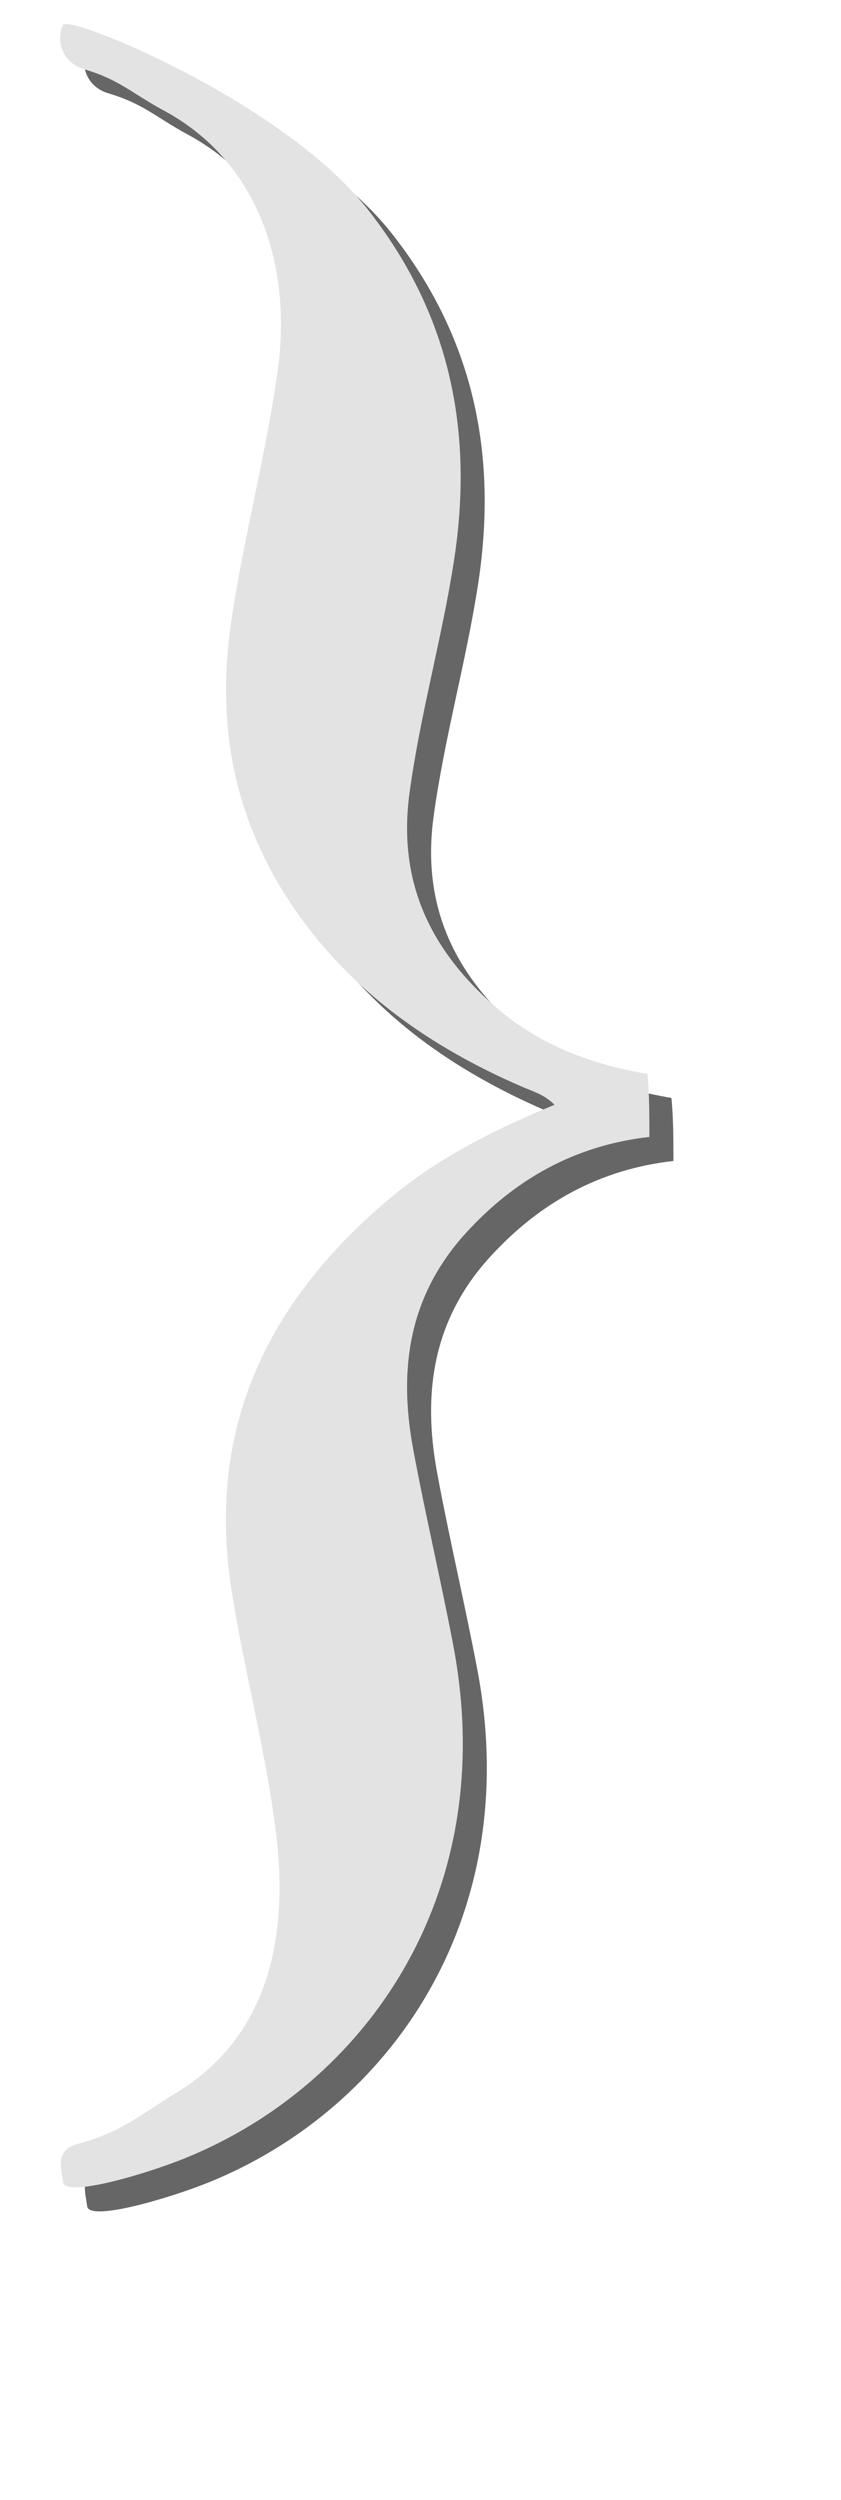 <svg height="208" viewBox="0 0 70 208" width="70" xmlns="http://www.w3.org/2000/svg" xmlns:xlink="http://www.w3.org/1999/xlink"><defs><path id="a" d="m53.689 92.597c-6.162.7-11.166 3.487-15.272 7.995-4.723 5.185-5.64 11.243-4.393 17.966 1.017 5.487 2.311 10.913 3.35 16.396 3.901 20.595-7.266 36.522-22.366 42.632-3.213 1.3-9.96 3.303-10.119 1.98-.142-1.184-.712-2.663 1.251-3.191 3.619-.974 5.075-2.348 8.291-4.322 7.601-4.664 9.283-12.986 8.151-21.781-.855-6.649-2.565-13.11-3.634-19.709-2.22-13.707 2.929-24.285 13.174-32.883 4.008-3.364 8.655-5.683 13.665-7.755-.829-.858-1.827-1.125-2.729-1.516-7.569-3.283-14.117-7.833-18.88-14.734-5.044-7.308-6.586-15.282-5.287-24.017 1.045-7.025 2.905-13.882 3.872-20.926 1.143-8.321-1.394-17.159-9.479-21.528-2.752-1.488-3.666-2.56-6.657-3.448-1.638-.487-2.418-2.184-1.754-3.673.422-.946 18.297 6.36 25.365 15.329 6.836 8.674 8.86 18.432 7.185 29.246-1.003 6.475-2.806 12.772-3.695 19.279-1.028 7.528 1.799 13.216 7.258 17.93 3.544 3.06 7.787 4.679 12.538 5.488.164 1.71.164 3.381.164 5.243z"/><filter id="b" height="117.8%" width="165.2%" x="-28.5%" y="-7.8%"><feOffset dx="2" dy="2" in="SourceAlpha" result="shadowOffsetOuter1"/><feGaussianBlur in="shadowOffsetOuter1" result="shadowBlurOuter1" stdDeviation="5"/><feColorMatrix in="shadowBlurOuter1" type="matrix" values="0 0 0 0 0   0 0 0 0 0   0 0 0 0 0  0 0 0 0.603 0"/></filter></defs><g fill="none" transform="translate(.363 2)"><g opacity=".6"><use fill="#000" filter="url(#b)" xlink:href="#a"/><use fill="#d1d1d1" xlink:href="#a"/></g><path d="m7.93 200.768c.415-.028.623-.085.623-.17l.057.057.68-.283c.897-.529 1.487-1.001 1.77-1.416v-.17l-.113-.113-.227.057c-.897.755-1.543 1.133-1.94 1.133h-.057v-.057c.151 0 .264-.076.34-.227h-.34c-.142.113-.274.17-.396.17h-.396l-.34-.34c0-.113-.057-.17-.17-.17l.113-.113-.057-.17c0-.255.51-1.35 1.529-3.285 0-.189.038-.283.113-.283l.057.227h.057l.057-.057-.057-.566.057-.227c0-.236-.359-.387-1.076-.453-.548.019-1.34.548-2.379 1.586v.057c.132 0 .264-.076.396-.227h.057l-1.756 1.586.453-.736h.057l.057.057.51-.453v-.057h-.17l-.057.057-.17.227h-.057v-.057c.566-.774.85-1.284.85-1.529h.057l.057.227h-.057v.057l.057.057.34-.34v-.057c0-.076-.057-.113-.17-.113v-.057l.113-.17v-.227l-.227-.227h-.113l-.17.113-.17-.17h-.113c-.076 0-.396.396-.963 1.189v.057h.057l.17-.113h.057v.057c-.67.632-1.69 1.501-3.059 2.605 0-.113-.038-.17-.113-.17-.151.076-.227.17-.227.283-.916.519-1.388.821-1.416.906v.113c0 .076.094.113.283.113v.057c-.179 0-.312.113-.396.34 0 .076.326.019.977-.17l2.563-1.827.666-.793-.042.184-.581.821.057.057-.127.085v.057l.057.057-.057.17-.057-.057-.113.113v.057l.057.057h-.057v.113h-.057l-.057-.057h-.057c-.236.425-.595.859-1.076 1.303v.113c0 .113.076.17.227.17l-.227.34.113.113.113-.113h.057l.057.057-.113.227.17.17h.113c.094-.019.189-.151.283-.396l.17.057c.151 0 .227-.057.227-.17v-.057l-.057-.057h.057l-.057-.17c.17-.434.755-1.171 1.756-2.209 1.614-1.435 2.709-2.152 3.285-2.152h.057c-.047.189-.104.283-.17.283-.057.378-.132.566-.227.566-.066.264-.123.396-.17.396l-.906 2.039.057.17c-.047.264-.104.396-.17.396l.057.34c0 .585.378.963 1.133 1.133zm4.758-.184.85-.113.17.057h.057l.057-.057.34.057.113-.113v-.057l-.057-.057.17-.057h.17v.057h-.113v.113h.283l.057-.057-.057-.057c0-.057.076-.113.227-.17l.057.057v.057l-.057.057v.057h.227l.057-.057-.057-.057.113-.113h.227v.057l-.057.057v.057h.113c0-.151.038-.227.113-.227h.227v.057h-.113v.113h.227v-.057c0-.123.283-.217.85-.283h.057l-.057.057v.057l.057.057h.057l.057-.057-.057-.057c0-.076.274-.25.821-.524l-.057.057v.057l.057.057h.057l.057-.057v-.057l-.057-.057.51-.113-.057.057.113.113h.057c0-.151.038-.227.113-.227h.057l-.057.057v.057l.057.057c.227 0 .34-.076.34-.227.189 0 .34-.094.453-.283l-.17-.17c-2.653.765-4.72 1.147-6.202 1.147h-.113v-.057l.057-.057v-.113h-.113v.17h-.227v-.057l.057-.057-.17-.17h-.057l-.057.057c-.019-.104-.17-.179-.453-.227-.113-.151-.227-.227-.34-.227l-.113-.34.057-.283-.057-.057c3.549-1.539 5.74-2.766 6.57-3.682l.113-.51h.057c.076 0 .113.076.113.227l.17-.17v-.057l-.17-.17.17-.227c0-.302-.208-.453-.623-.453h-.057l-.057.057-.17-.113-1.246.396c-.831.321-1.435.623-1.812.906v.057h.113c.236-.189.425-.283.566-.283h.057v.057c-1.322.566-2.549 1.492-3.682 2.775h-.057c.245-.378.415-.566.51-.566v-.17l-.453.396c-.349.566-.595.85-.736.85v.17h.113v.057l-.637.609v-.113l.17-.057v-.057l-.057-.057-.241-.127-.241.283c-.047.859.227 1.09.821.694v.283c-.066.396.43.741 1.487 1.034l.227-.057zm-.51-3.002v-.057c1.274-1.416 2.898-2.379 4.871-2.889l-.396.396v.057h.17c0-.085.132-.217.396-.396h.057c-.434.595-2.133 1.558-5.098 2.889zm11.88 4.291c.51 0 1.227-.491 2.152-1.473.812-.434 1.246-.736 1.303-.906.189 0 .283-.076.283-.227h.057l.057.17h-.057v.113l-.057-.057h-.057l-.057.057c.142.566.293.85.453.85 0 .321.529.642 1.586.963l.17-.057v.057l.057.057.566-.057h.566l.113-.113.057.057c.425 0 .84-.076 1.246-.227 2.898-1.123 4.347-1.723 4.347-1.798v-.057l-.057-.057c.113 0 .189-.076.227-.227l-.113-.227h-.113c-2.357.931-4.056 1.541-5.097 1.83l-.044.012.001-.157h-.057l-.113.113v.057l.12 0-.058.016c-.341.09-.602.14-.782.152l-.072.002-.283-.057-.057.057-.453-.057.113-.113-.113-.17c-.151 0-.227.057-.227.17h-.113v-.057l.057-.057v-.113l-.34-.17h-.057l-.057.057c0-.113-.076-.208-.227-.283h-.113v.113h-.113l.113-.17v-.057l-.396-.68.113-.227c0-.076-.057-.113-.17-.113v-.057c0-.17.189-.453.566-.85 1.416-1.397 2.549-2.303 3.398-2.719l.453.057c.227 0 .34-.113.34-.34l.283.057c.189-.028.283-.085.283-.17v-.17l-.113-.113h-.057l.113-.34c-.047-.17-.198-.302-.453-.396l-.17.057-.34-.113c-.868.34-1.586.717-2.152 1.133l-.963.906v.057l.057.057.283-.227h.057l-.623.623c.085-.491.179-.812.283-.963l-.283-.623v-.057h.057c.019.151.076.227.17.227h.057c0-.491-.302-.831-.906-1.02l-.17.057-.623-.113h-.057l-.057.057-.057-.057h-.057v.113c.151 0 .227.038.227.113h-.34c-1.435 0-3.776 1.152-7.023 3.455 0-.113-.038-.17-.113-.17h-.057l-.283.34c-.227 0-.34.057-.34.17l-.566.481-1.062.312.099.382.623.255-.276.031.087.051c.259.151.426.235.502.254l.027.004c.491-.463.774-.694.85-.694.359-.453.68-.793.963-1.02.349-.302 1.397-1.057 3.144-2.266 1.152-.396 1.728-.642 1.728-.736l.057.057c.227-.038.34-.094.34-.17.34 0 .51-.038.51-.113l.057.057.68-.057h.51l.057.057c.491.085.736.274.736.566v.283c0 .396-.132.774-.396 1.133l.057.057-.057.057v.057l.057.057h-.113c0 .113-.057.17-.17.17 0 .321-.359.868-1.076 1.643l-.51.34c-1.104.255-1.992.595-2.662 1.02-.217.094-.368.302-.453.623l.113.283-.113.34c.274.368.463.557.566.566zm15.166-1.289c.614-.264 1.199-.628 1.756-1.09v-.198l-.057-.057.453-.581v-.127l-.127-.127h-.071l-.255.198h-.071c0-.217-.042-.326-.127-.326h-.057l-.382.382c-.245.378-.581.59-1.005.637h-.127c0-.123-.061-.184-.184-.184l.057-.382c.566-1.624.911-2.436 1.034-2.436.057-.425.142-.637.255-.637l.453-.779c0-.208.042-.312.127-.312.16-.387.477-.878.949-1.473l2.181-3.087c0-.321.363-.576 1.09-.765l.071.071h.127l.127-.127.184.057.581-.198.071.071h.057l.071-.071.057.071h.071l.127-.127.255.057.382-.127.071.071.382-.127.255.057.127-.127.382.071.51-.198v.071l.071.057.382-.127.255.071.127-.127.071.057.255-.057.312.057.453-.127h.071l.057.071.453-.127.312.057.396-.127.184.071.637-.127.396.057.694-.127.524.071.382-.127v.057l.184-.057.326.057 1.02-.184.071.057h.057l.071-.057h.057l.071.057 1.218-.127.057.071.835-.071.708.071.765-.127h.071l.057.057h.071l.057-.057 1.487.057 1.02-.057 1.473.057.255-.057c0 .123.491.208 1.473.255v.127l-.057.057h.057l.071.071h.057v-.127l-.057-.071h.127c.076 0 .137.109.184.326l.198-.071.255.127v.071c-.217.028-.326.09-.326.184 0 .085.109.127.326.127 0 .264.042.396.127.396h.198c.463-.066.694-.175.694-.326l.708.127.127-.127-.057-.326.184-.057.255.184h.198l.127-.127v-.127c0-.094-.109-.156-.326-.184v-.071c.132 0 .198-.042.198-.127v-.057c0-.245-.109-.396-.326-.453l-.382.057-.255-.127-.637.127-.198-.127-.708.071v.127l-1.912-.198-.382.071-.326-.127-1.6.057-.453-.057-.057.057v-.057l-.198.057h-.057l-.071-.057-.198.057-.057-.057h-.071l-.184.127h-1.855l-.326-.071v.071l-.071.057-3.583.142-.382-.071-.127.127h-.51l-.326-.057c0 .085-.109.127-.326.127h-.382l-.312-.071c0 .085-.708.17-2.124.255l-.255-.057-.127.127h-.127l-.453-.071c0 .085-.17.151-.51.198v-.071l-.057-.057c-.217.085-.944.189-2.181.312l-.198-.057-.184.127-.326-.071c0 .066-.085.132-.255.198v-.071l-1.289.198v-.071h-.127l-.127.127-.255-.057h-.057l-.071.057v-.057c1.624-2.398 3.035-4.3 4.234-5.707.255-.123.382-.42.382-.892.189 0 .316-.085.382-.255v-.071l-.184-.184h-.198c-.085 0-.127.127-.127.382h-.127v-.071l.057-.057v-.198l-.127-.127h-.184l-.255.255v.071l.057.057-.184.255v.198h.127l-2.69 3.781c-.623.765-1.289 1.704-1.997 2.818l-.184-.057-.255.127-.071-.071h-.057l-.198.198-.198-.071-4.928.708c0-.085.066-.127.198-.127v-.198h-.071c-.104 0-.17.085-.198.255h-.057l-.835-.382-.255.071-.326-.127-.184.184v.198l.057.057-.255.255v.071c0 .085.066.127.198.127.179.302.349.453.51.453l.835-.127.057.057c.434-.038.651-.099.651-.184v-.071l-.071-.057.255-.071h.071v.071l-.198.057.127.127h.071l.057-.057v.057h.071c.028-.17.132-.278.312-.326h.071v.071h-.127v.127h.255c0-.17.042-.255.127-.255h.198v.057l-.071.071v.071h.127v-.142l2.237-.51h.071l.071.071c.717-.16 1.076-.288 1.076-.382l.326.057h.127l.071-.057v.127l-2.308 3.455c-1.397 2.001-2.705 3.625-3.922 4.871 0-.17-.042-.255-.127-.255l-.326.326c-.642.312-.963.524-.963.637v.127c0 .085.085.127.255.127v.057c-.132 0-.26.109-.382.326v.198h.198c0 .17.366-.021 1.097-.573.732-.552 1.607-1.56 2.627-3.023 0 .312-.085.481-.255.51l-.708 1.473c0 .264-.061.396-.184.396l.057.184-.255.637.127.651v.057l-.127-.127v-.312h-.127v.439c.293.472.614.708.963.708z" fill="#fff"/></g></svg>